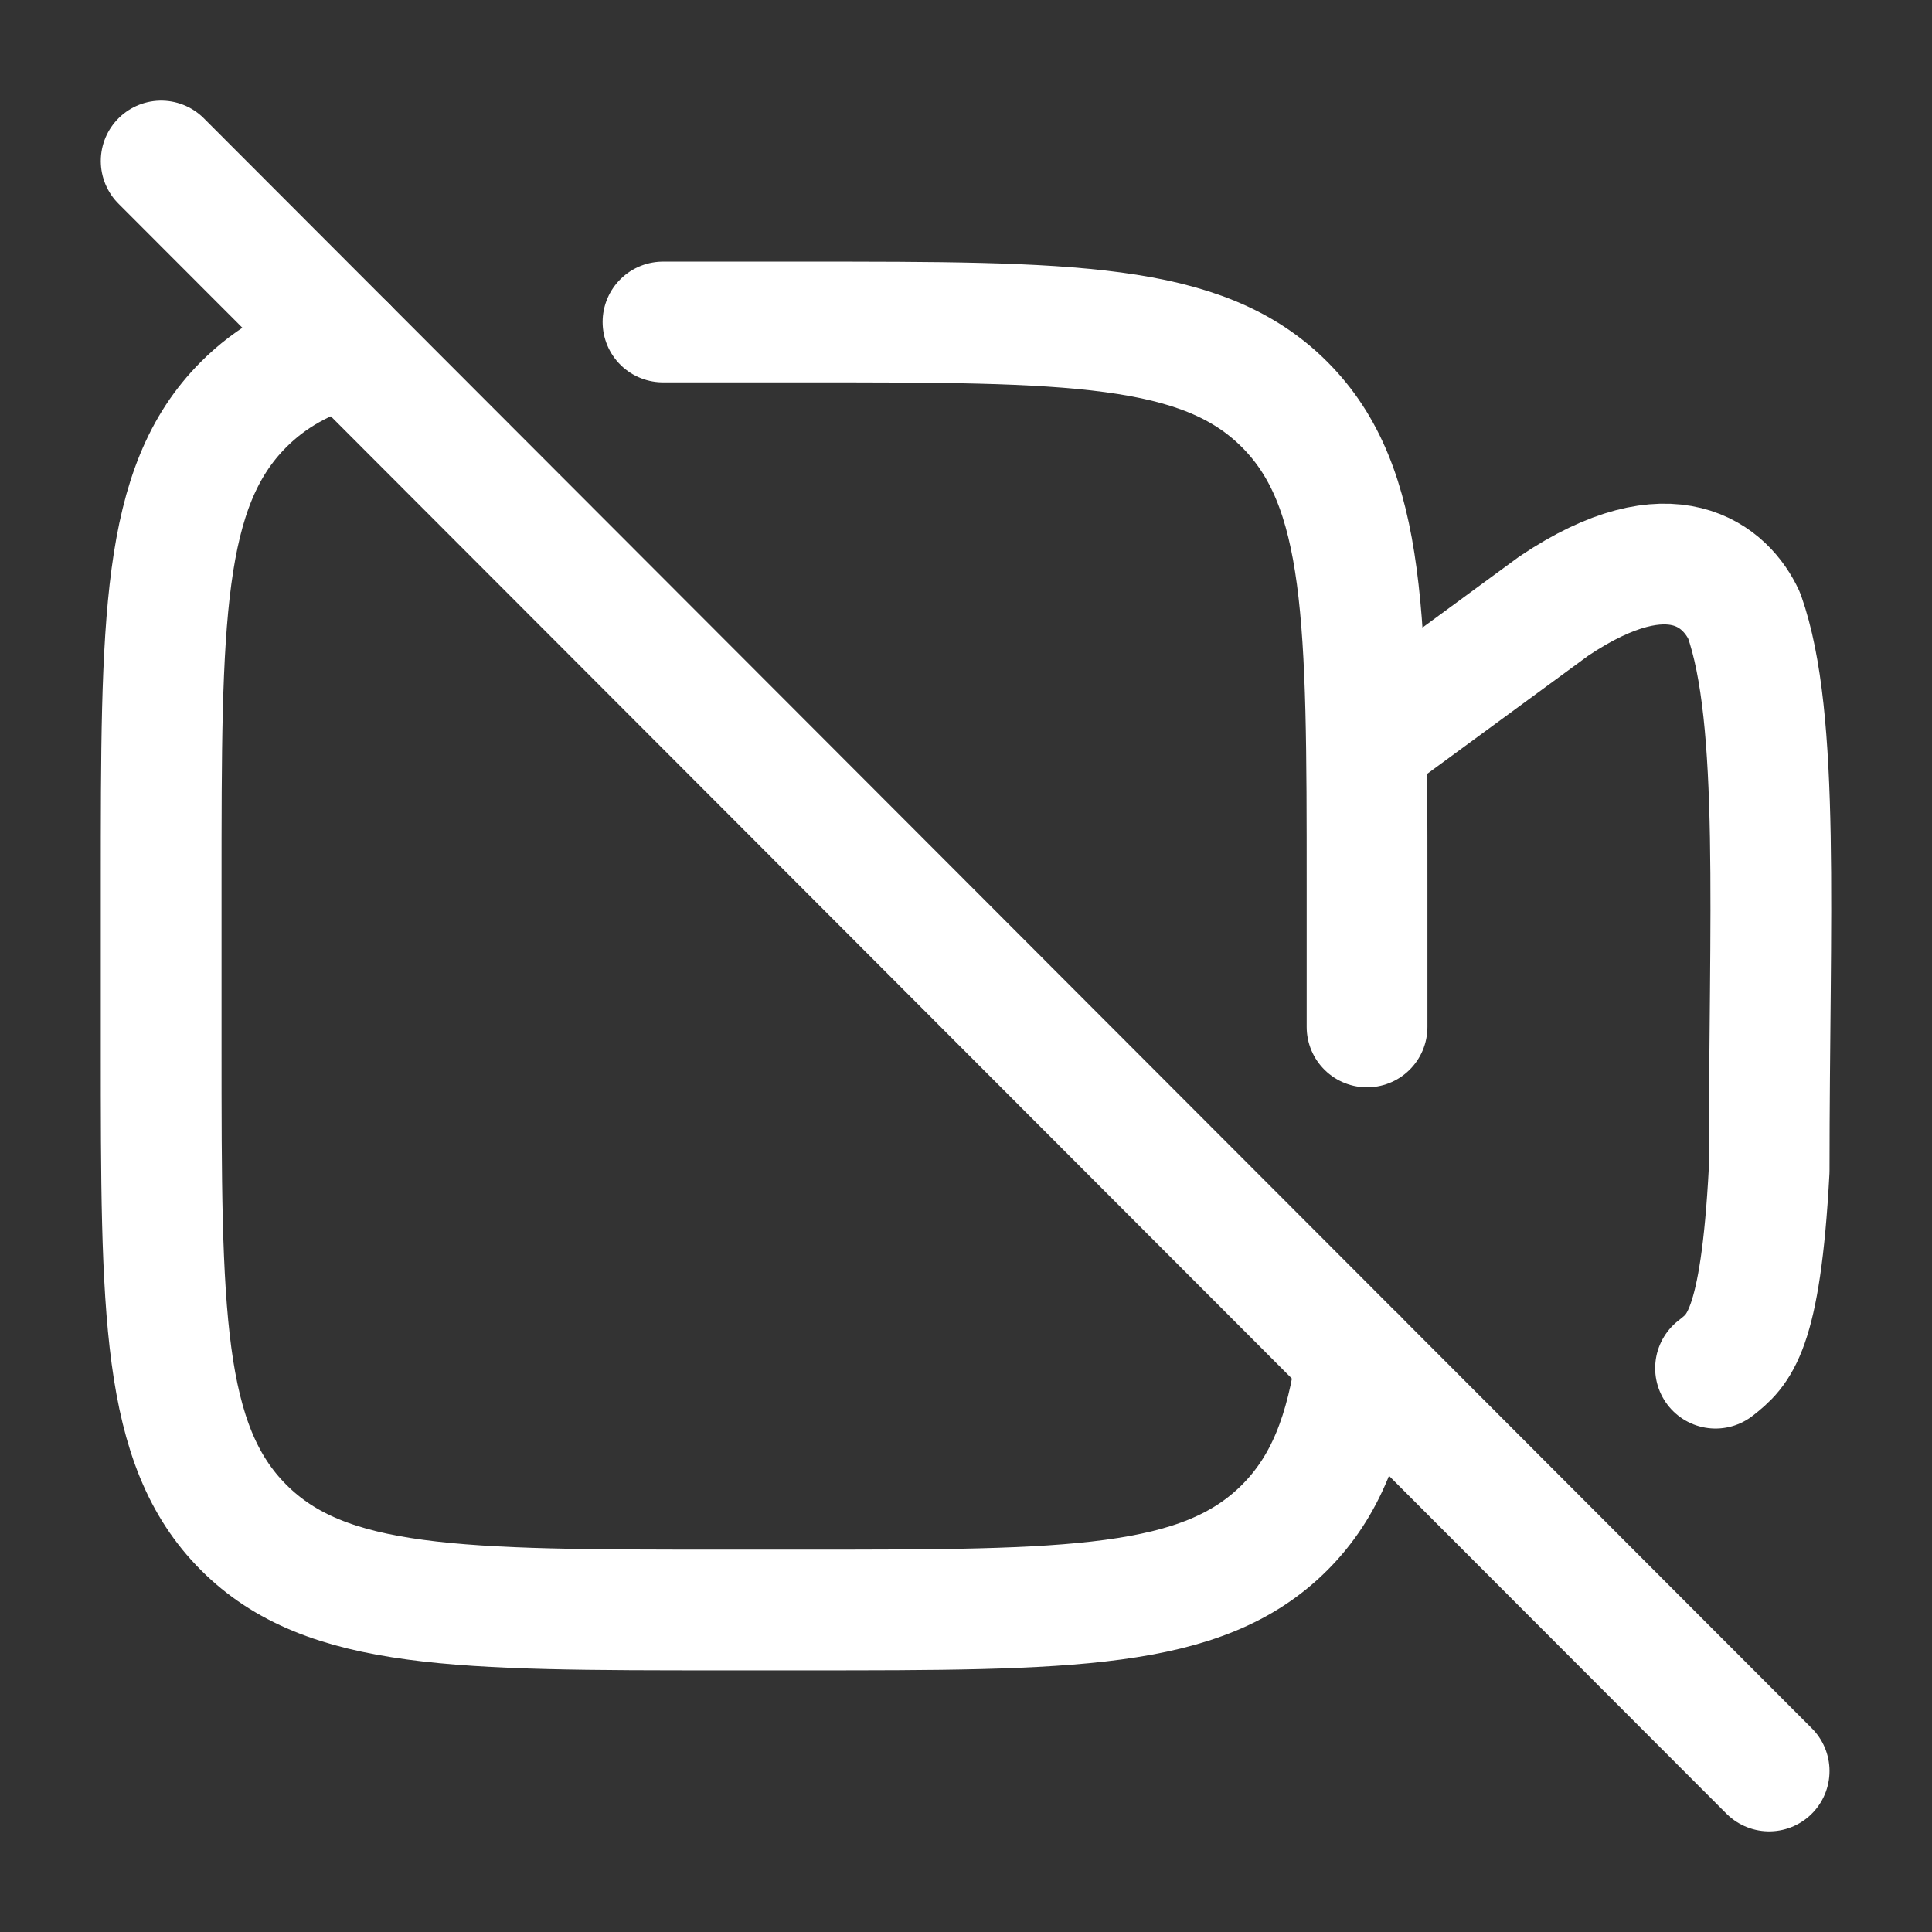 <svg xmlns="http://www.w3.org/2000/svg" viewBox="0 0 24 24" width="24" height="24" color="#fff" fill="none">
    <rect x="0" y="0" width="24" height="24" fill="#333333" stroke="none"/>
    <path d="M2.002 2L21.977 22" stroke="currentColor" stroke-width="1.5" stroke-linecap="round" />
    <path d="M16.852 16.868C16.722 17.806 16.466 18.467 15.96 18.974C14.936 20 13.288 20 9.992 20H8.993C5.697 20 4.05 20 3.026 18.974C2.002 17.949 2.002 16.299 2.002 13V11C2.002 7.7 2.002 6.05 3.026 5.025C3.368 4.682 3.781 4.454 4.301 4.302" stroke="currentColor" stroke-width="1.5" stroke-linecap="round" />
    <path d="M8.236 4C8.478 4 8.73 4 8.992 4H9.991C13.287 4 14.935 4 15.958 5.025C16.982 6.05 16.982 7.7 16.982 11V12.757M16.982 9.231L19.302 7.529C20.773 6.541 21.449 7.172 21.667 7.648C22.119 8.928 21.977 11.393 21.977 14.542C21.87 16.555 21.595 16.772 21.314 16.994L21.311 16.996" stroke="currentColor" stroke-width="1.5" stroke-linecap="round" stroke-linejoin="round" />
</svg>